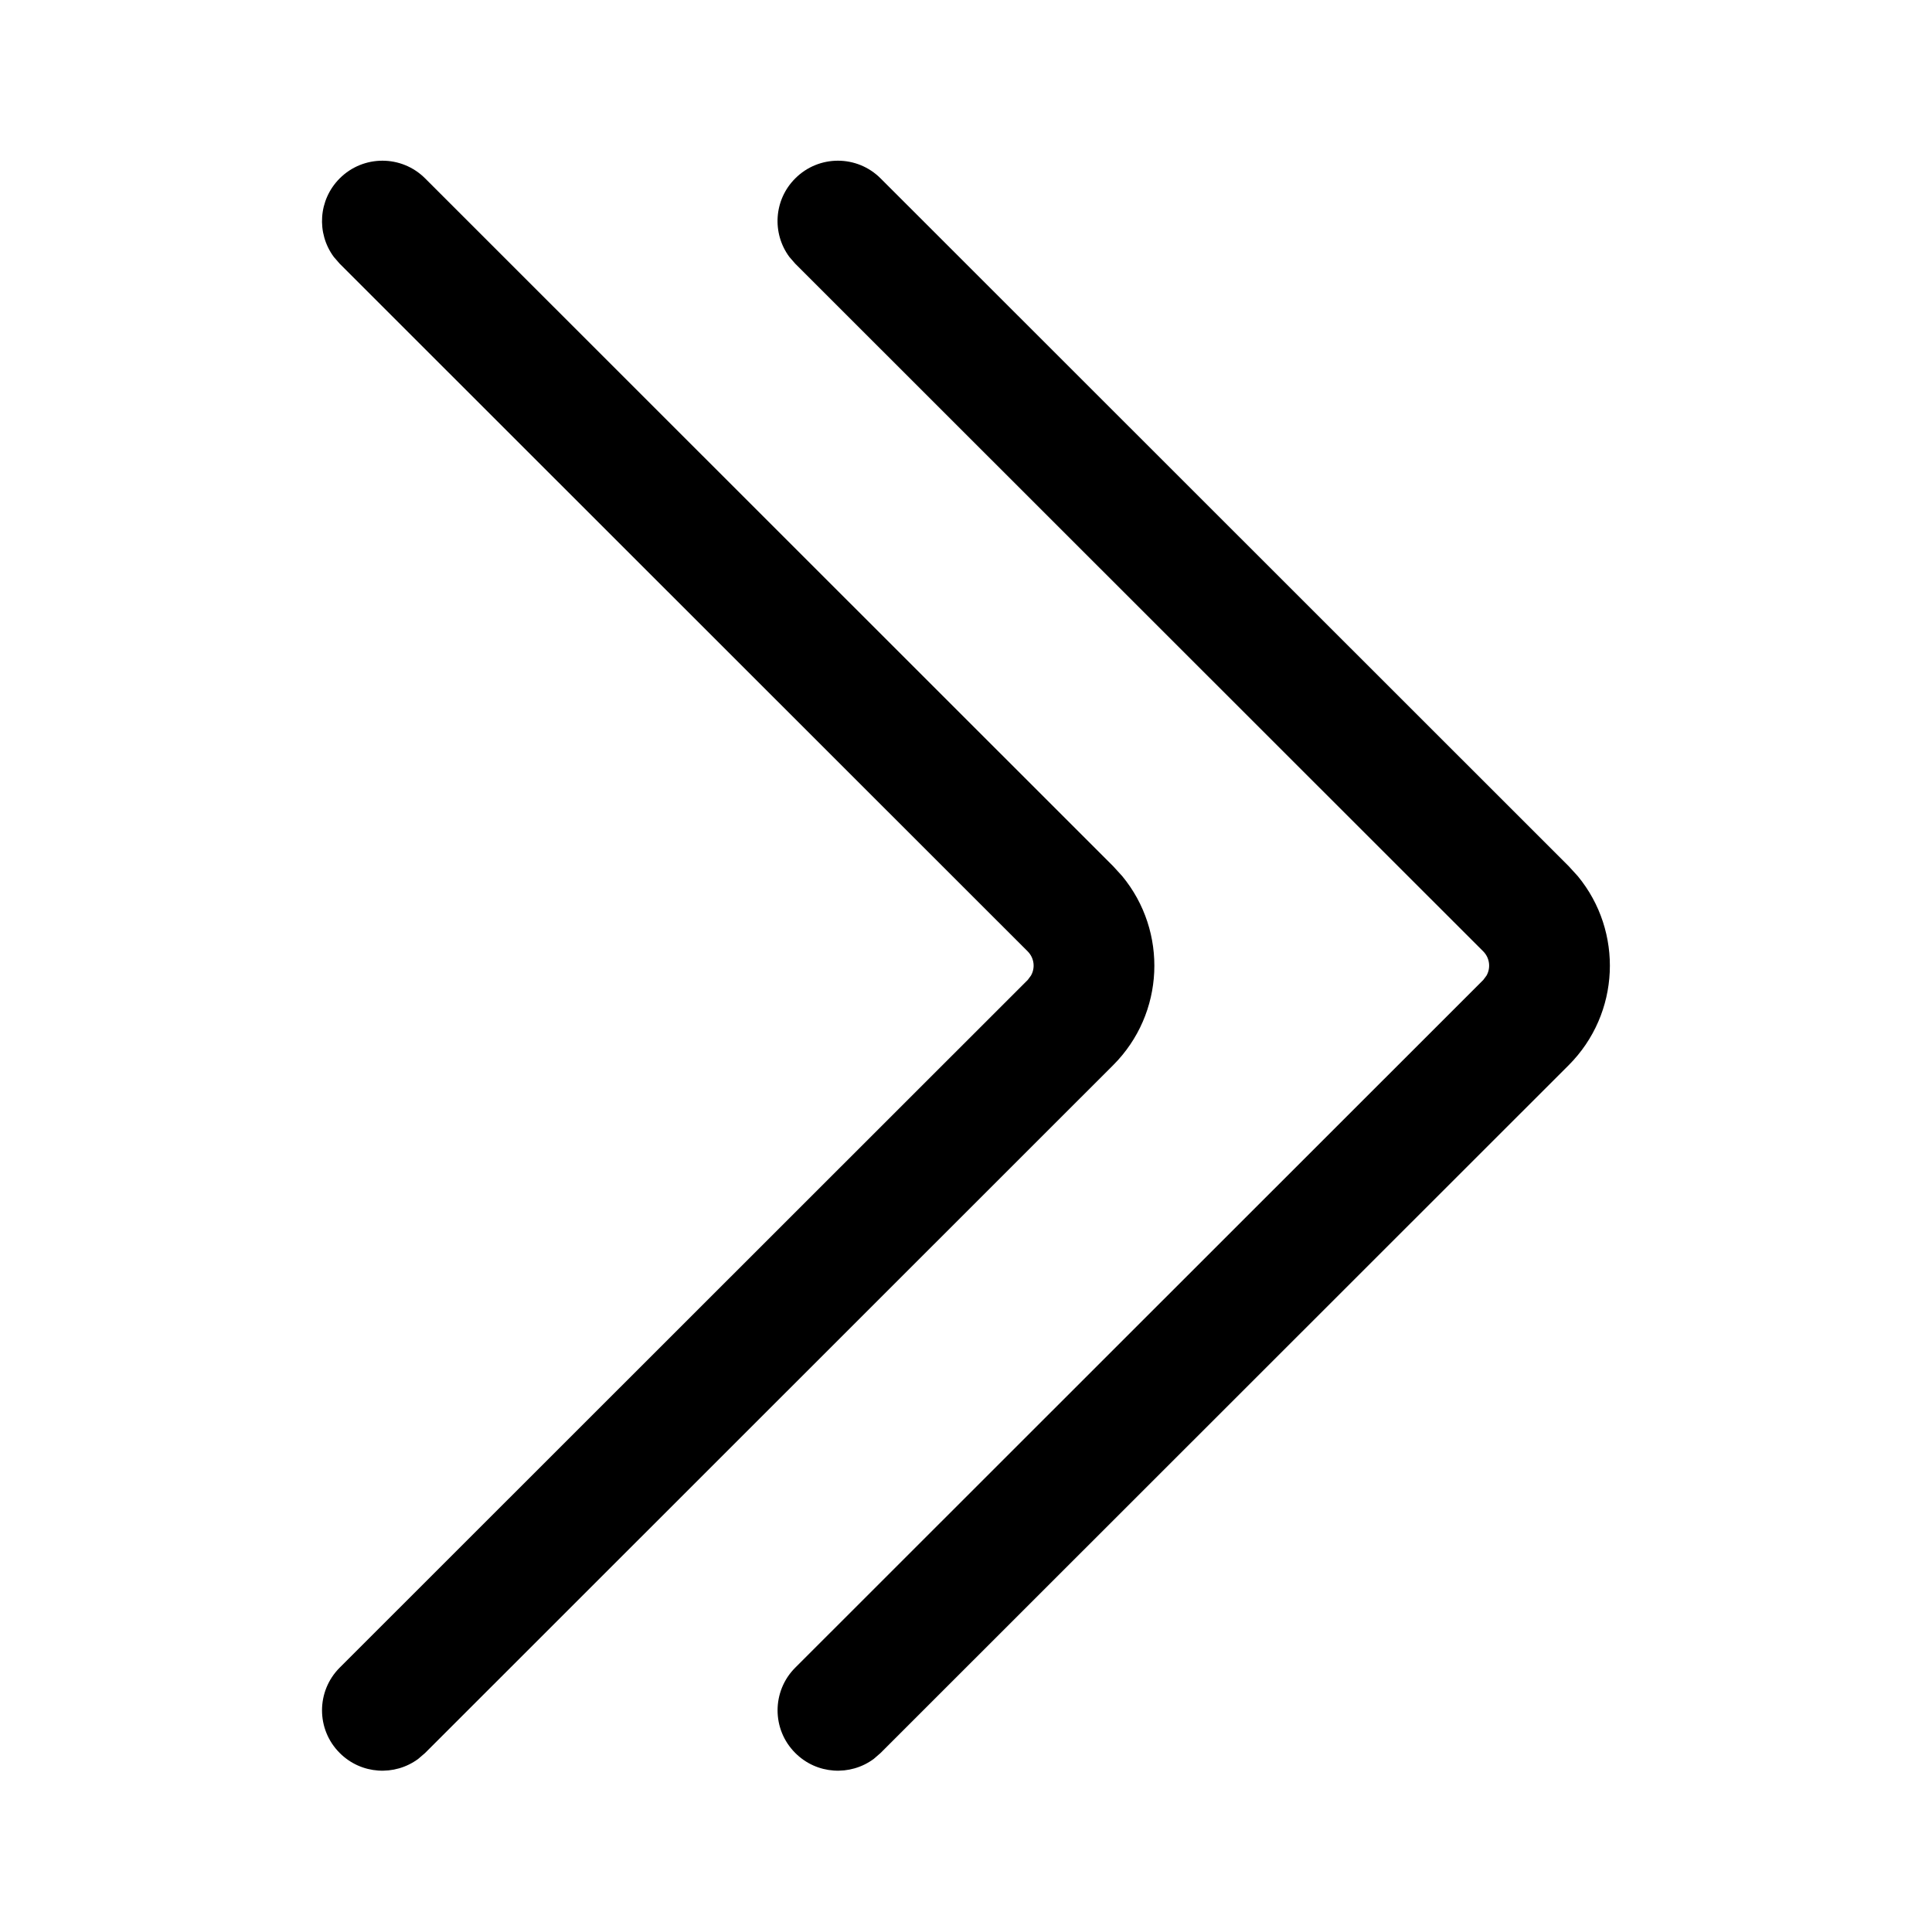 <?xml version="1.0" encoding="UTF-8"?>
<svg viewBox="0 0 24 24" version="1.1" xmlns="http://www.w3.org/2000/svg" xmlns:xlink="http://www.w3.org/1999/xlink">
    <g id="页面-1" stroke="none" stroke-width="1">
        <g id="画板" transform="translate(-1076, -1100)">
            <g id="编组" transform="translate(1076, 1100)">
                <path d="M14.121,2.216 C14.388,2.482 14.412,2.898 14.194,3.192 L14.121,3.276 L5.574,11.819 C5.493,11.901 5.48,12.024 5.534,12.119 L5.574,12.173 L14.121,20.716 C14.414,21.009 14.414,21.484 14.121,21.776 C13.855,22.043 13.438,22.067 13.145,21.849 L13.061,21.776 L4.514,13.233 C3.871,12.59 3.833,11.571 4.4,10.884 L4.514,10.759 L13.061,2.216 C13.354,1.923 13.828,1.923 14.121,2.216 Z M19.78,2.216 C20.046,2.482 20.071,2.898 19.853,3.192 L19.78,3.276 L11.233,11.819 C11.152,11.901 11.138,12.024 11.193,12.119 L11.233,12.173 L19.78,20.716 C20.073,21.009 20.073,21.484 19.78,21.776 C19.514,22.043 19.097,22.067 18.804,21.849 L18.719,21.776 L10.173,13.233 C9.529,12.59 9.492,11.571 10.059,10.884 L10.173,10.759 L18.719,2.216 C19.012,1.923 19.487,1.923 19.78,2.216 Z" id="形状结合" transform="translate(12, 11.996) scale(-1, 1) translate(-12, -11.996) "></path>
            </g>
        </g>
    </g>
</svg>
